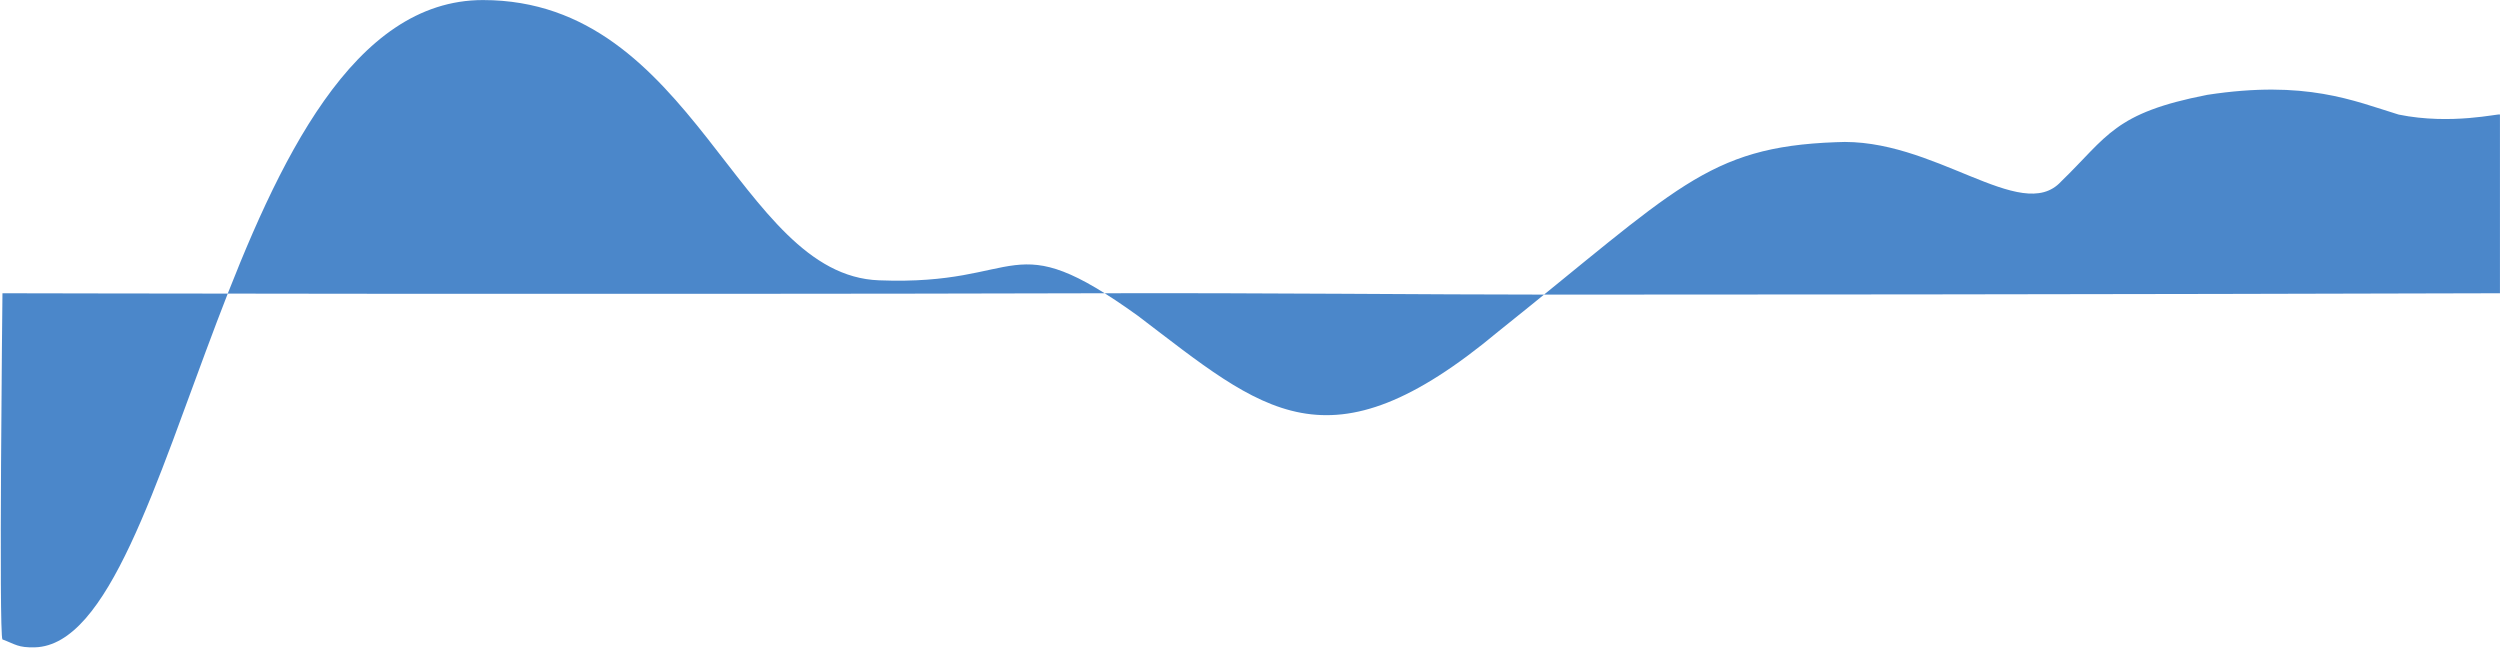 <svg width="1439" height="373" viewBox="0 0 1439 373" fill="none" xmlns="http://www.w3.org/2000/svg">
<path opacity="0.9" fill-rule="evenodd" clip-rule="evenodd" d="M1438.97 65.948C1438.97 65.066 1411.01 72.149 1380.66 65.948C1354.67 57.982 1327.29 45.901 1270.51 54.591C1216.7 65.066 1213.32 78.39 1186.29 104.564C1163.35 129.427 1112.85 78.705 1056.7 81.849C982.277 84.571 964.874 109.017 862.332 190.883C764.103 272.795 727.183 236.639 655.002 181.797C580.207 127.949 590.507 164.709 505.983 161.353C424.263 158.43 400.096 0.034 277.975 0.034C128.664 0.034 104.657 370.32 20.053 372.606C10.333 372.854 8.929 370.848 1.416 368.063C-0.75 366.026 1.416 168.796 1.416 168.796C1.416 168.796 340.508 169.584 635.429 168.796C729.384 168.544 821.392 169.584 893.127 169.584C1189.91 169.584 1438.97 168.796 1438.97 168.796L1438.97 65.948Z" fill="#387AC4"/>
</svg>
